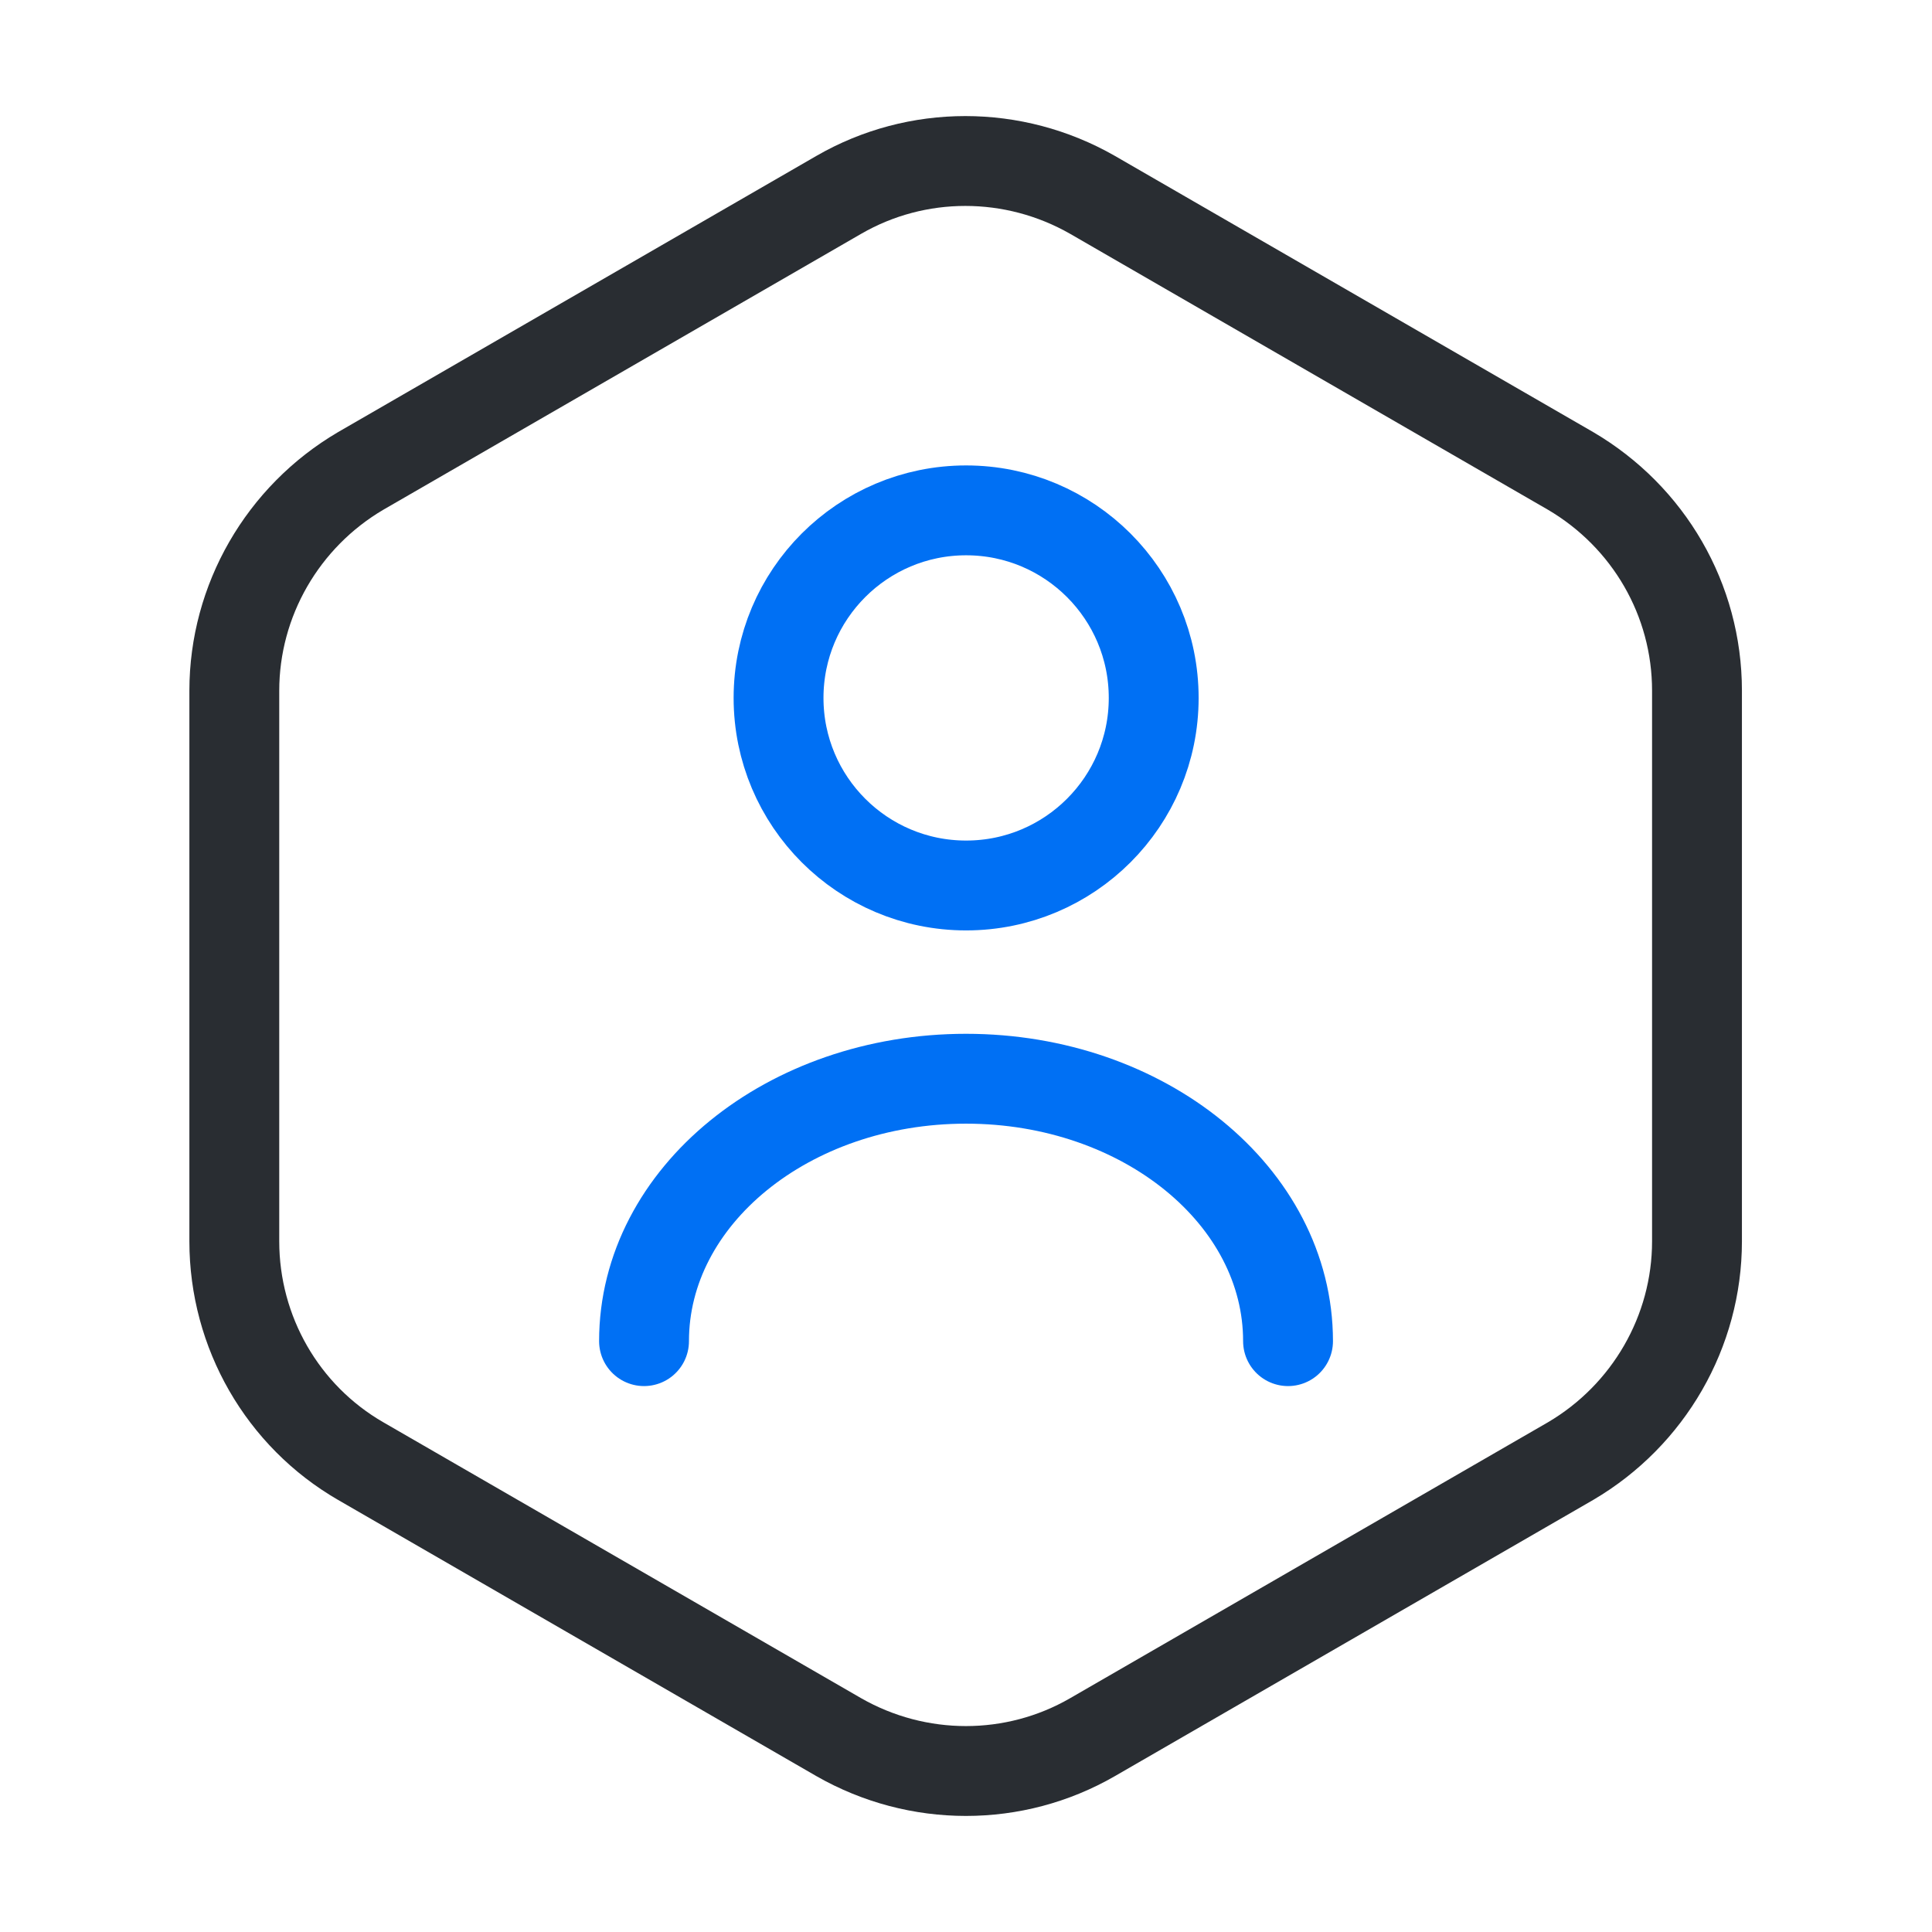 <svg width="86" height="86" viewBox="0 0 86 86" fill="none" xmlns="http://www.w3.org/2000/svg">
<path d="M75.539 30.745V55.255C75.539 59.269 73.389 62.995 69.913 65.038L48.628 77.329C45.152 79.335 40.852 79.335 37.34 77.329L16.055 65.038C12.58 63.031 10.43 59.304 10.43 55.255V30.745C10.43 26.732 12.58 23.005 16.055 20.963L37.34 8.672C40.816 6.665 45.116 6.665 48.628 8.672L69.913 20.963C73.389 23.005 75.539 26.696 75.539 30.745Z" stroke="#292D32" stroke-width="4" stroke-linecap="round" stroke-linejoin="round"/>
<path d="M43.005 39.416C47.617 39.416 51.355 35.678 51.355 31.067C51.355 26.456 47.617 22.718 43.005 22.718C38.394 22.718 34.656 26.456 34.656 31.067C34.656 35.678 38.394 39.416 43.005 39.416Z" stroke="#0070F4" stroke-width="4" stroke-linecap="round" stroke-linejoin="round"/>
<path d="M57.335 59.699C57.335 53.249 50.92 48.018 43.001 48.018C35.082 48.018 28.668 53.249 28.668 59.699" stroke="#0070F4" stroke-width="4" stroke-linecap="round" stroke-linejoin="round"/>
</svg>
